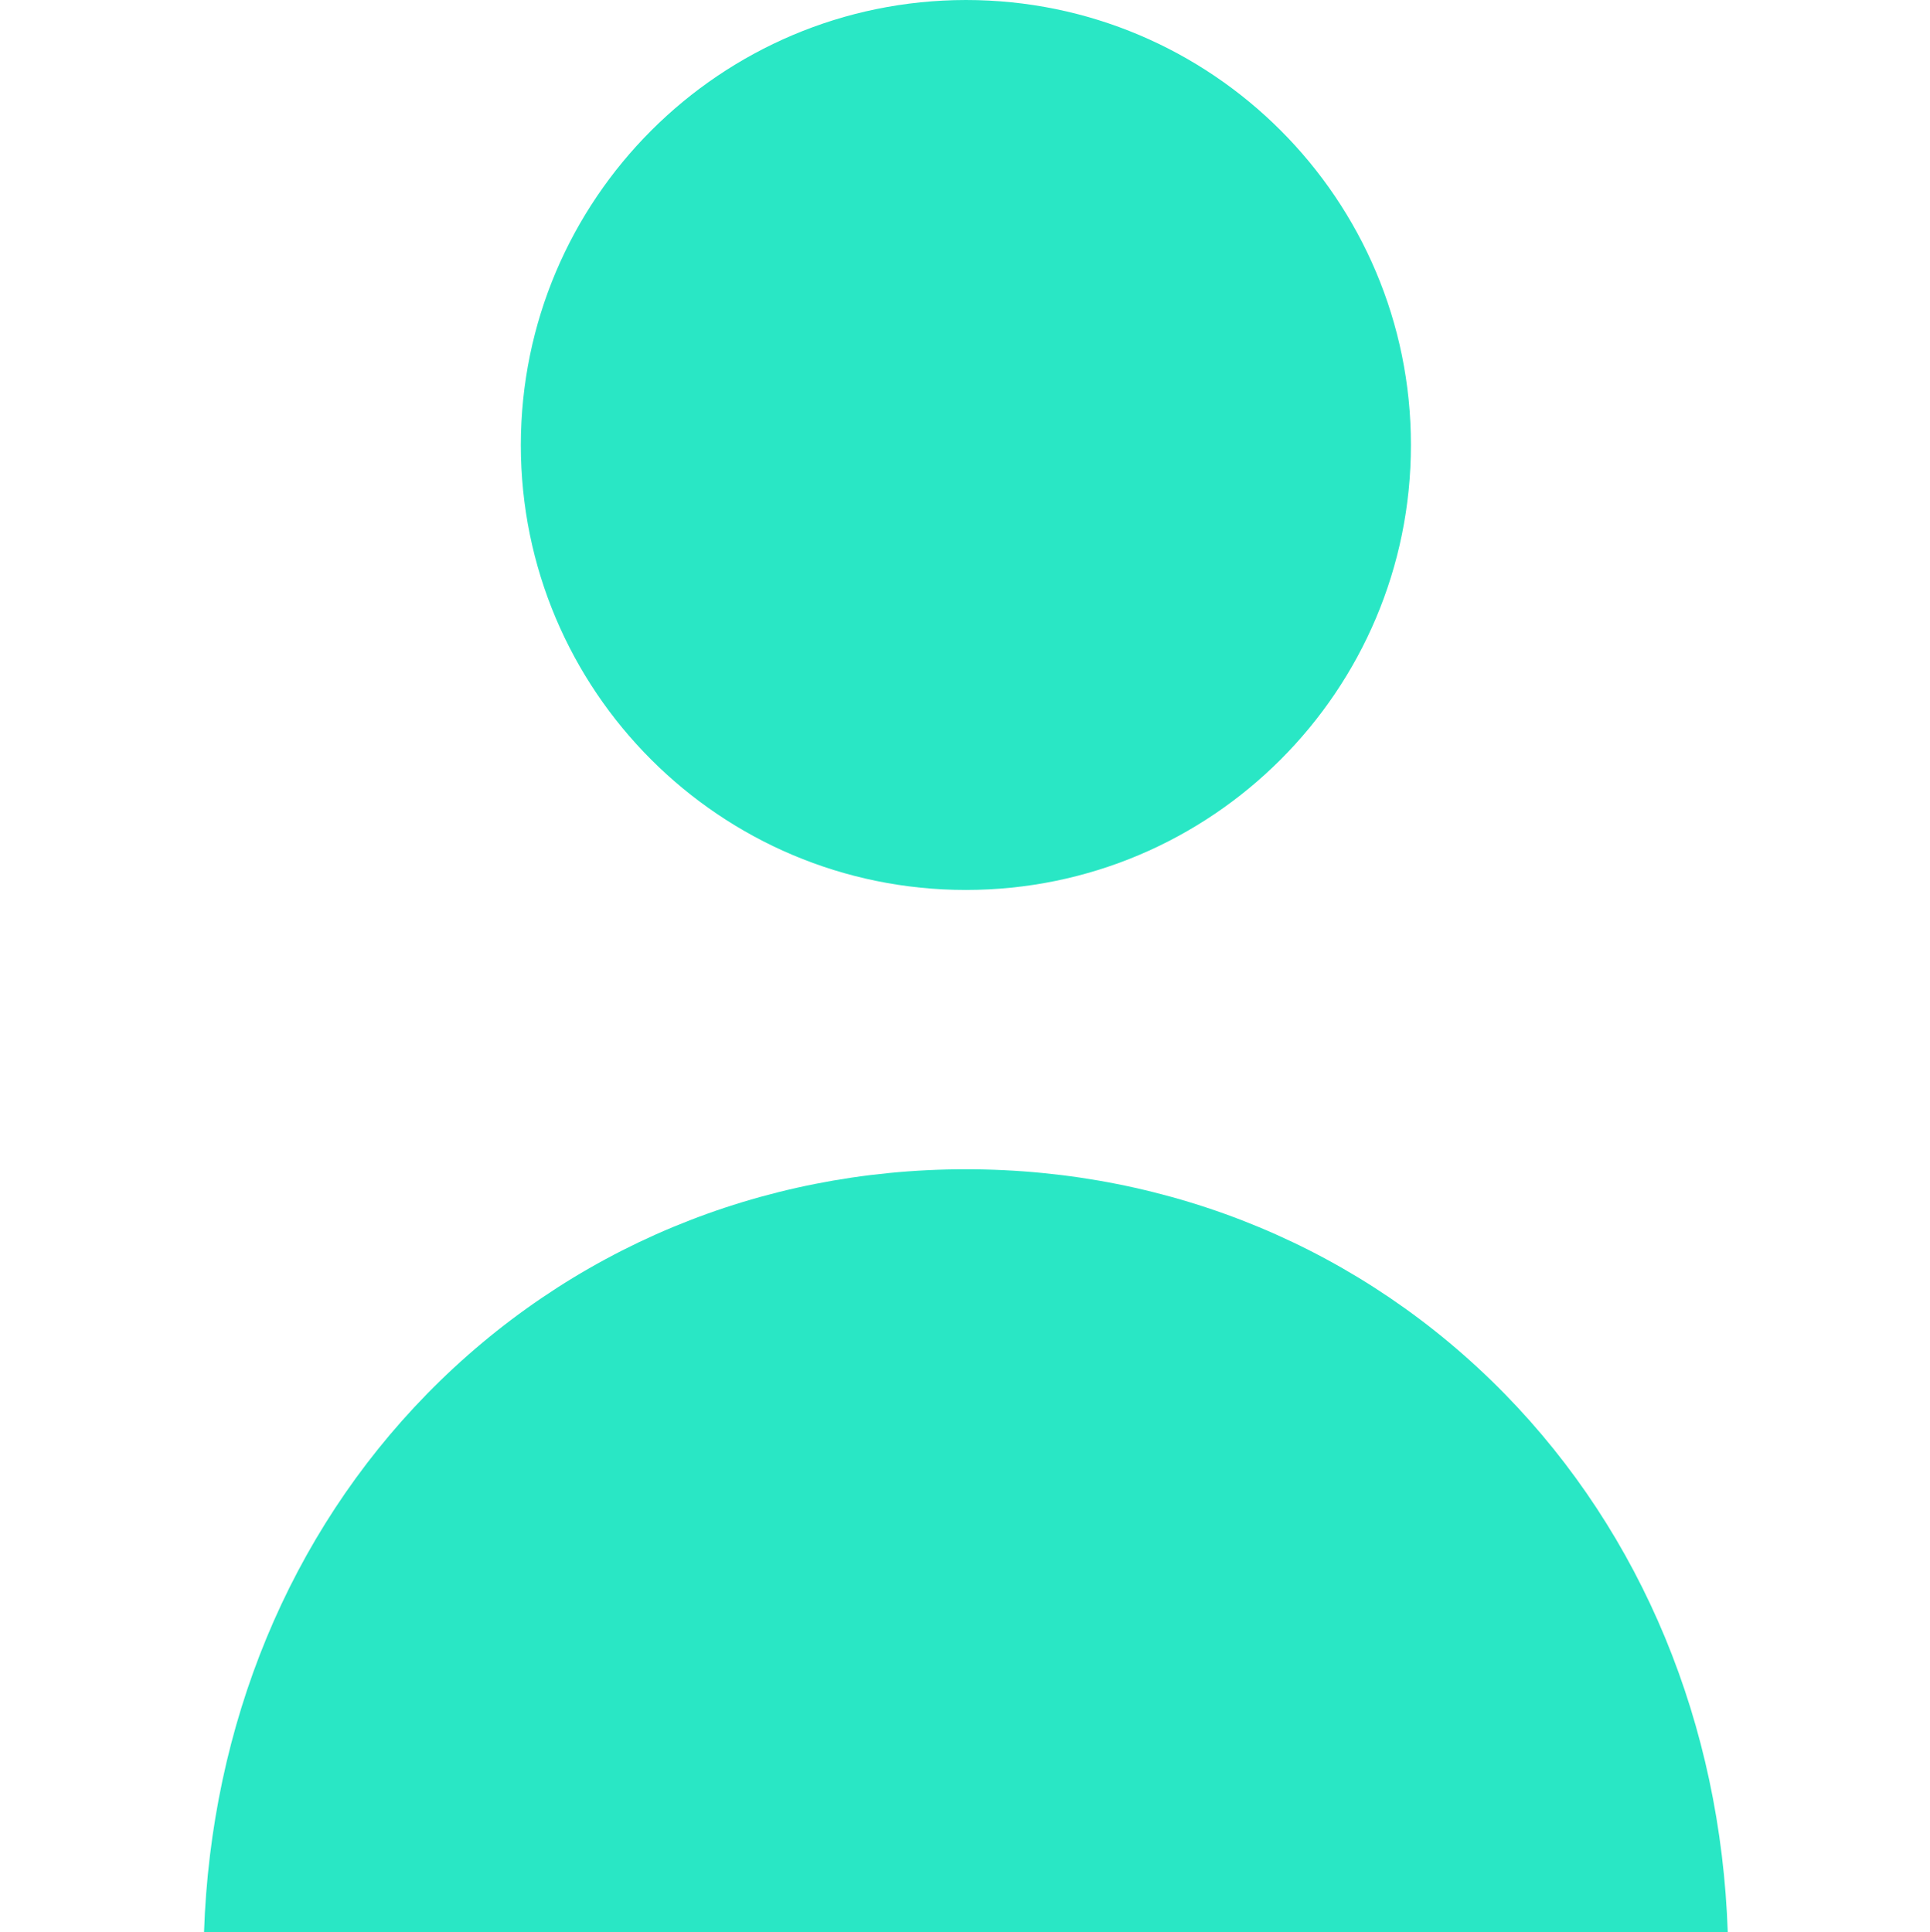 <!-- icon666.com - MILLIONS OF FREE VECTOR ICONS --><svg viewBox="-46 0 438 438.6" xmlns="http://www.w3.org/2000/svg"><path d="m173.199 0c55.781 0 101 45.219 101 101s-45.219 101-101 101-101-45.219-101-101c.055-55.758 45.242-100.945 101-101zm0 0" fill="#000000" style="fill: rgb(41, 231, 197);"></path><path d="m.301 438.602c1.598-47.203 19.398-90.301 50.598-122.203 32.203-32.898 75.602-51 122.301-51s90.102 18.102 122.301 51c31.199 31.902 49 75 50.602 122.203zm0 0" fill="#000000" style="fill: rgb(41, 231, 197);"></path></svg>